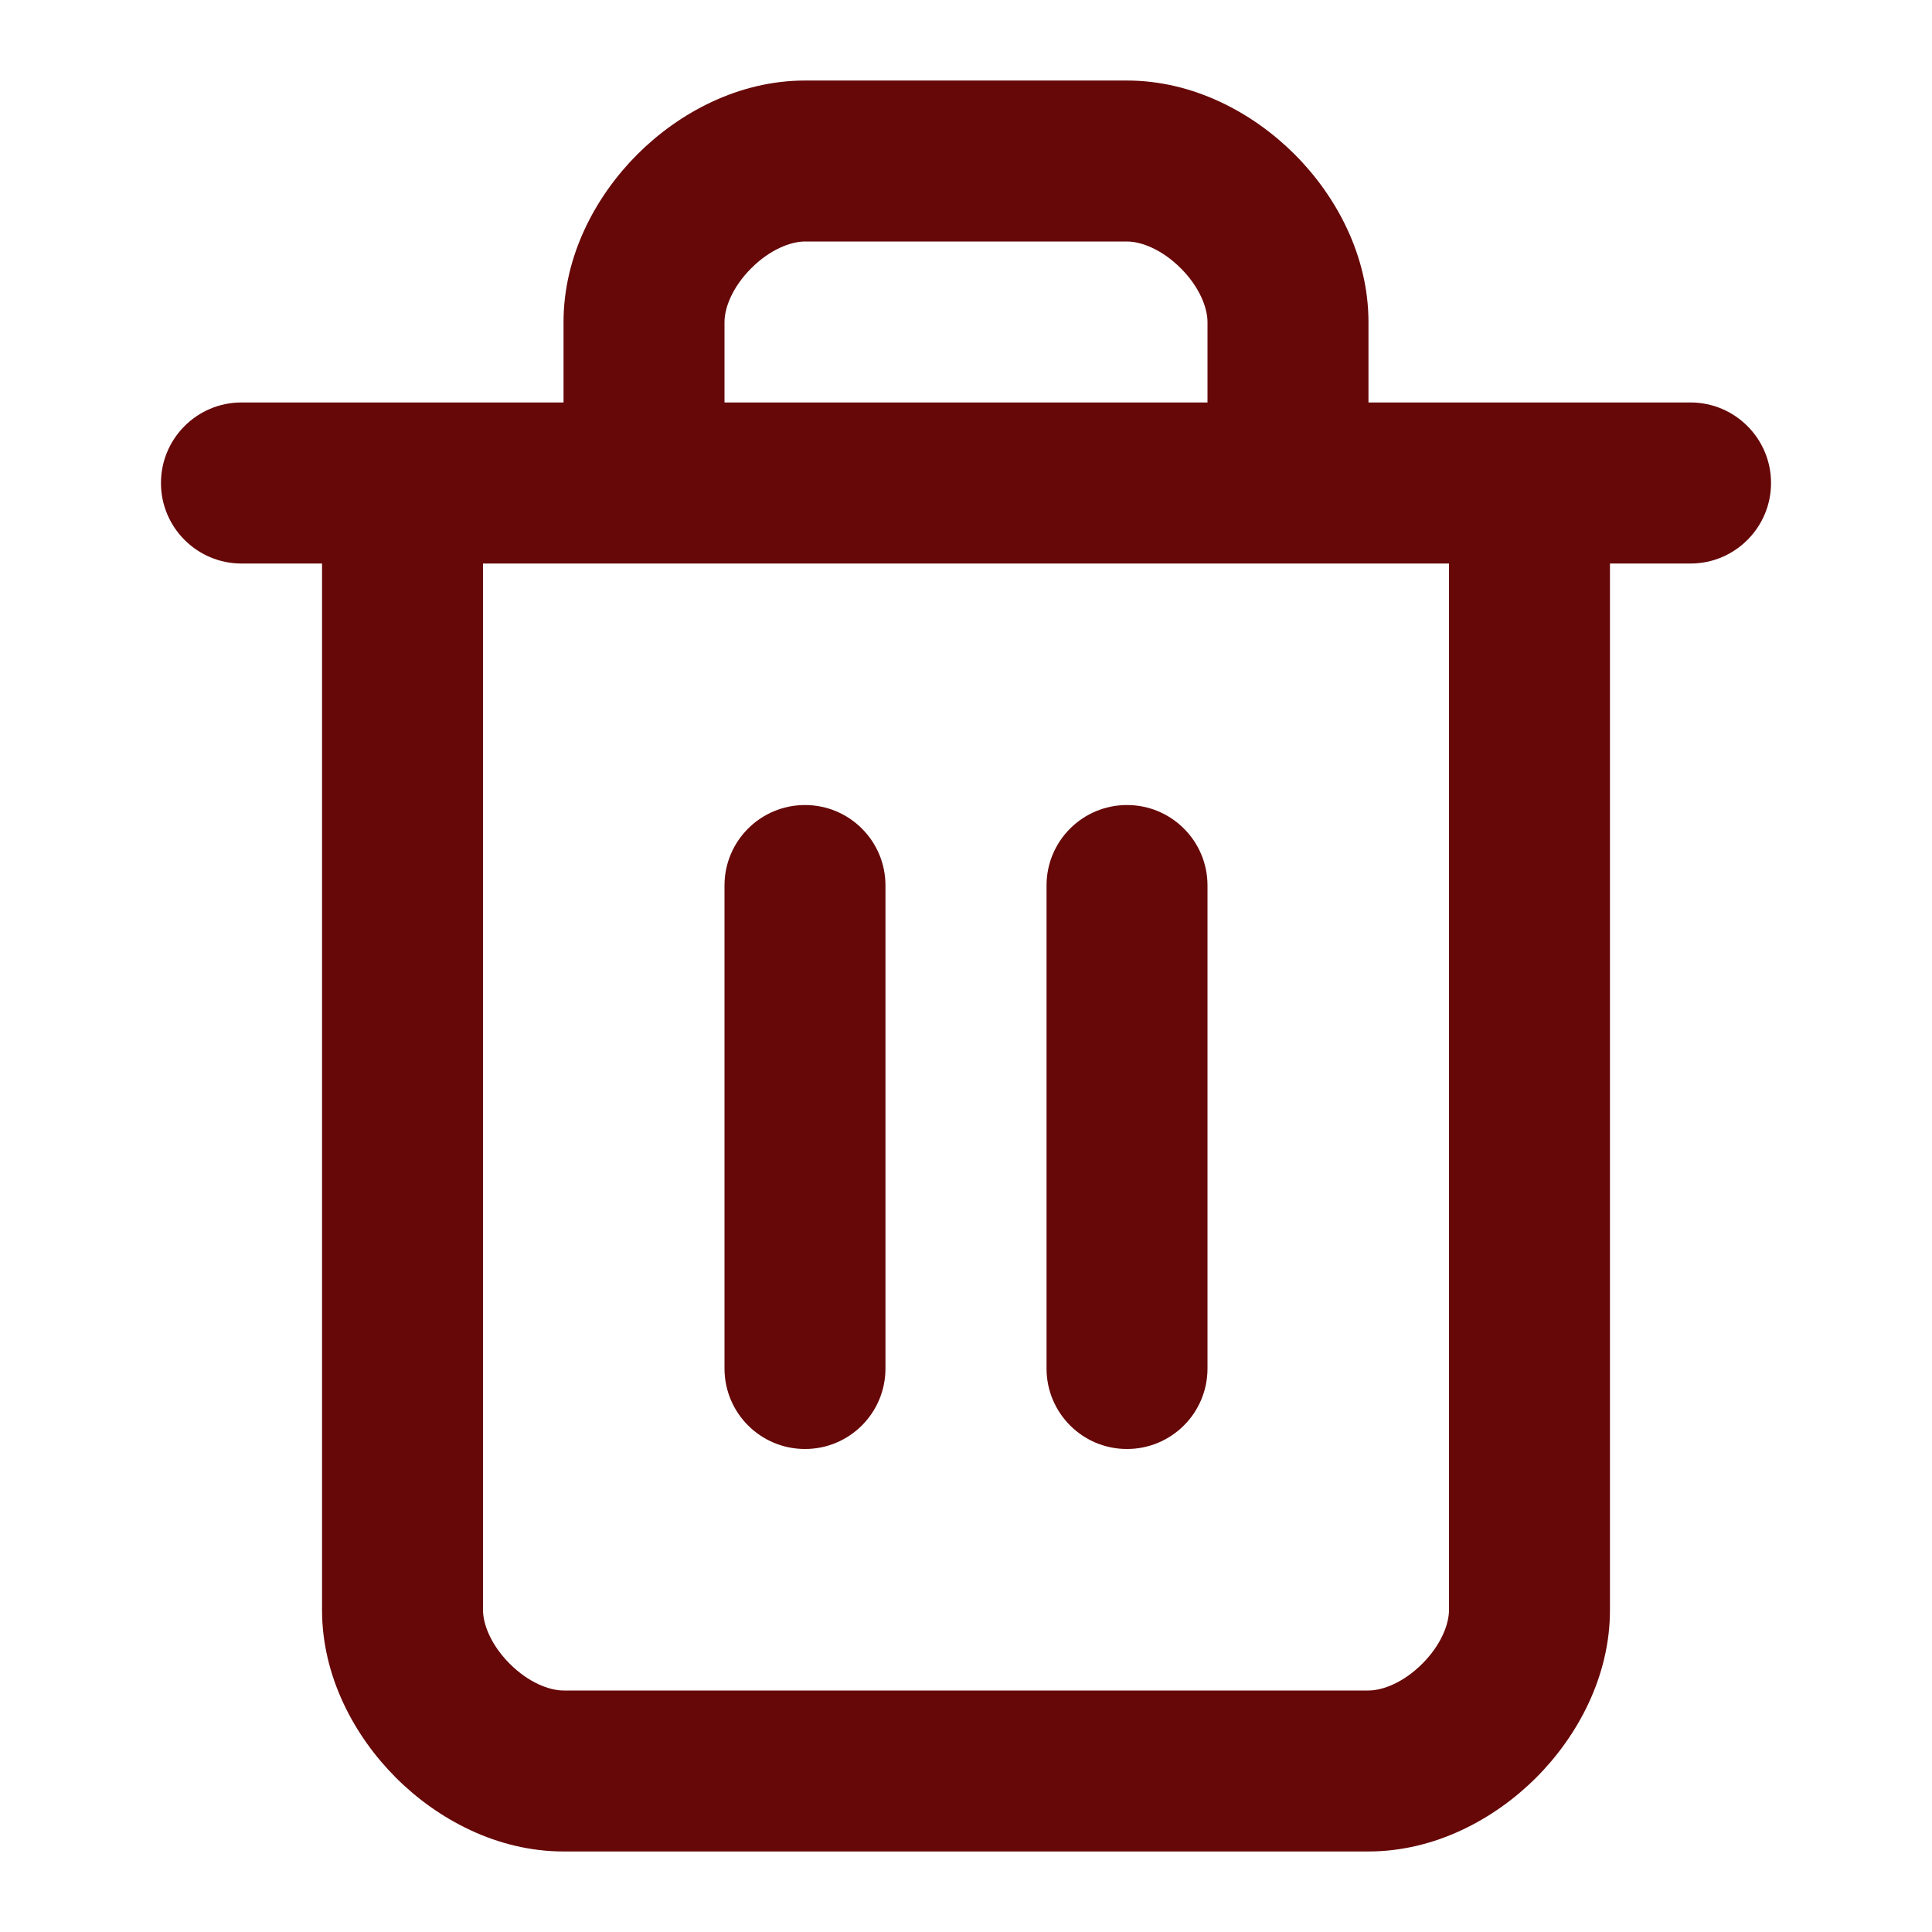 <svg width="19" height="19" viewBox="0 0 19 19" fill="none" xmlns="http://www.w3.org/2000/svg">
<path fill-rule="evenodd" clip-rule="evenodd" d="M7.388 2.638C7.202 2.824 7.125 3.028 7.125 3.167V3.958H11.875V3.167C11.875 3.028 11.798 2.824 11.612 2.638C11.426 2.452 11.222 2.375 11.083 2.375H7.917C7.778 2.375 7.574 2.452 7.388 2.638ZM13.458 3.958V3.167C13.458 2.513 13.14 1.926 12.732 1.518C12.324 1.11 11.737 0.792 11.083 0.792H7.917C7.263 0.792 6.676 1.11 6.268 1.518C5.86 1.926 5.542 2.513 5.542 3.167V3.958H2.375C1.938 3.958 1.583 4.313 1.583 4.75C1.583 5.187 1.938 5.542 2.375 5.542H3.167V15.833C3.167 16.487 3.485 17.074 3.893 17.482C4.301 17.89 4.888 18.208 5.542 18.208H13.458C14.112 18.208 14.699 17.89 15.107 17.482C15.515 17.074 15.833 16.487 15.833 15.833V5.542H16.625C17.062 5.542 17.417 5.187 17.417 4.75C17.417 4.313 17.062 3.958 16.625 3.958H13.458ZM4.75 5.542V15.833C4.75 15.972 4.827 16.176 5.013 16.362C5.199 16.548 5.403 16.625 5.542 16.625H13.458C13.597 16.625 13.801 16.548 13.987 16.362C14.173 16.176 14.25 15.972 14.25 15.833V5.542H4.75ZM7.917 7.917C8.354 7.917 8.708 8.271 8.708 8.708V13.458C8.708 13.896 8.354 14.25 7.917 14.25C7.479 14.25 7.125 13.896 7.125 13.458V8.708C7.125 8.271 7.479 7.917 7.917 7.917ZM11.083 7.917C11.521 7.917 11.875 8.271 11.875 8.708V13.458C11.875 13.896 11.521 14.25 11.083 14.25C10.646 14.25 10.292 13.896 10.292 13.458V8.708C10.292 8.271 10.646 7.917 11.083 7.917Z" fill="#660708"/>
</svg>
